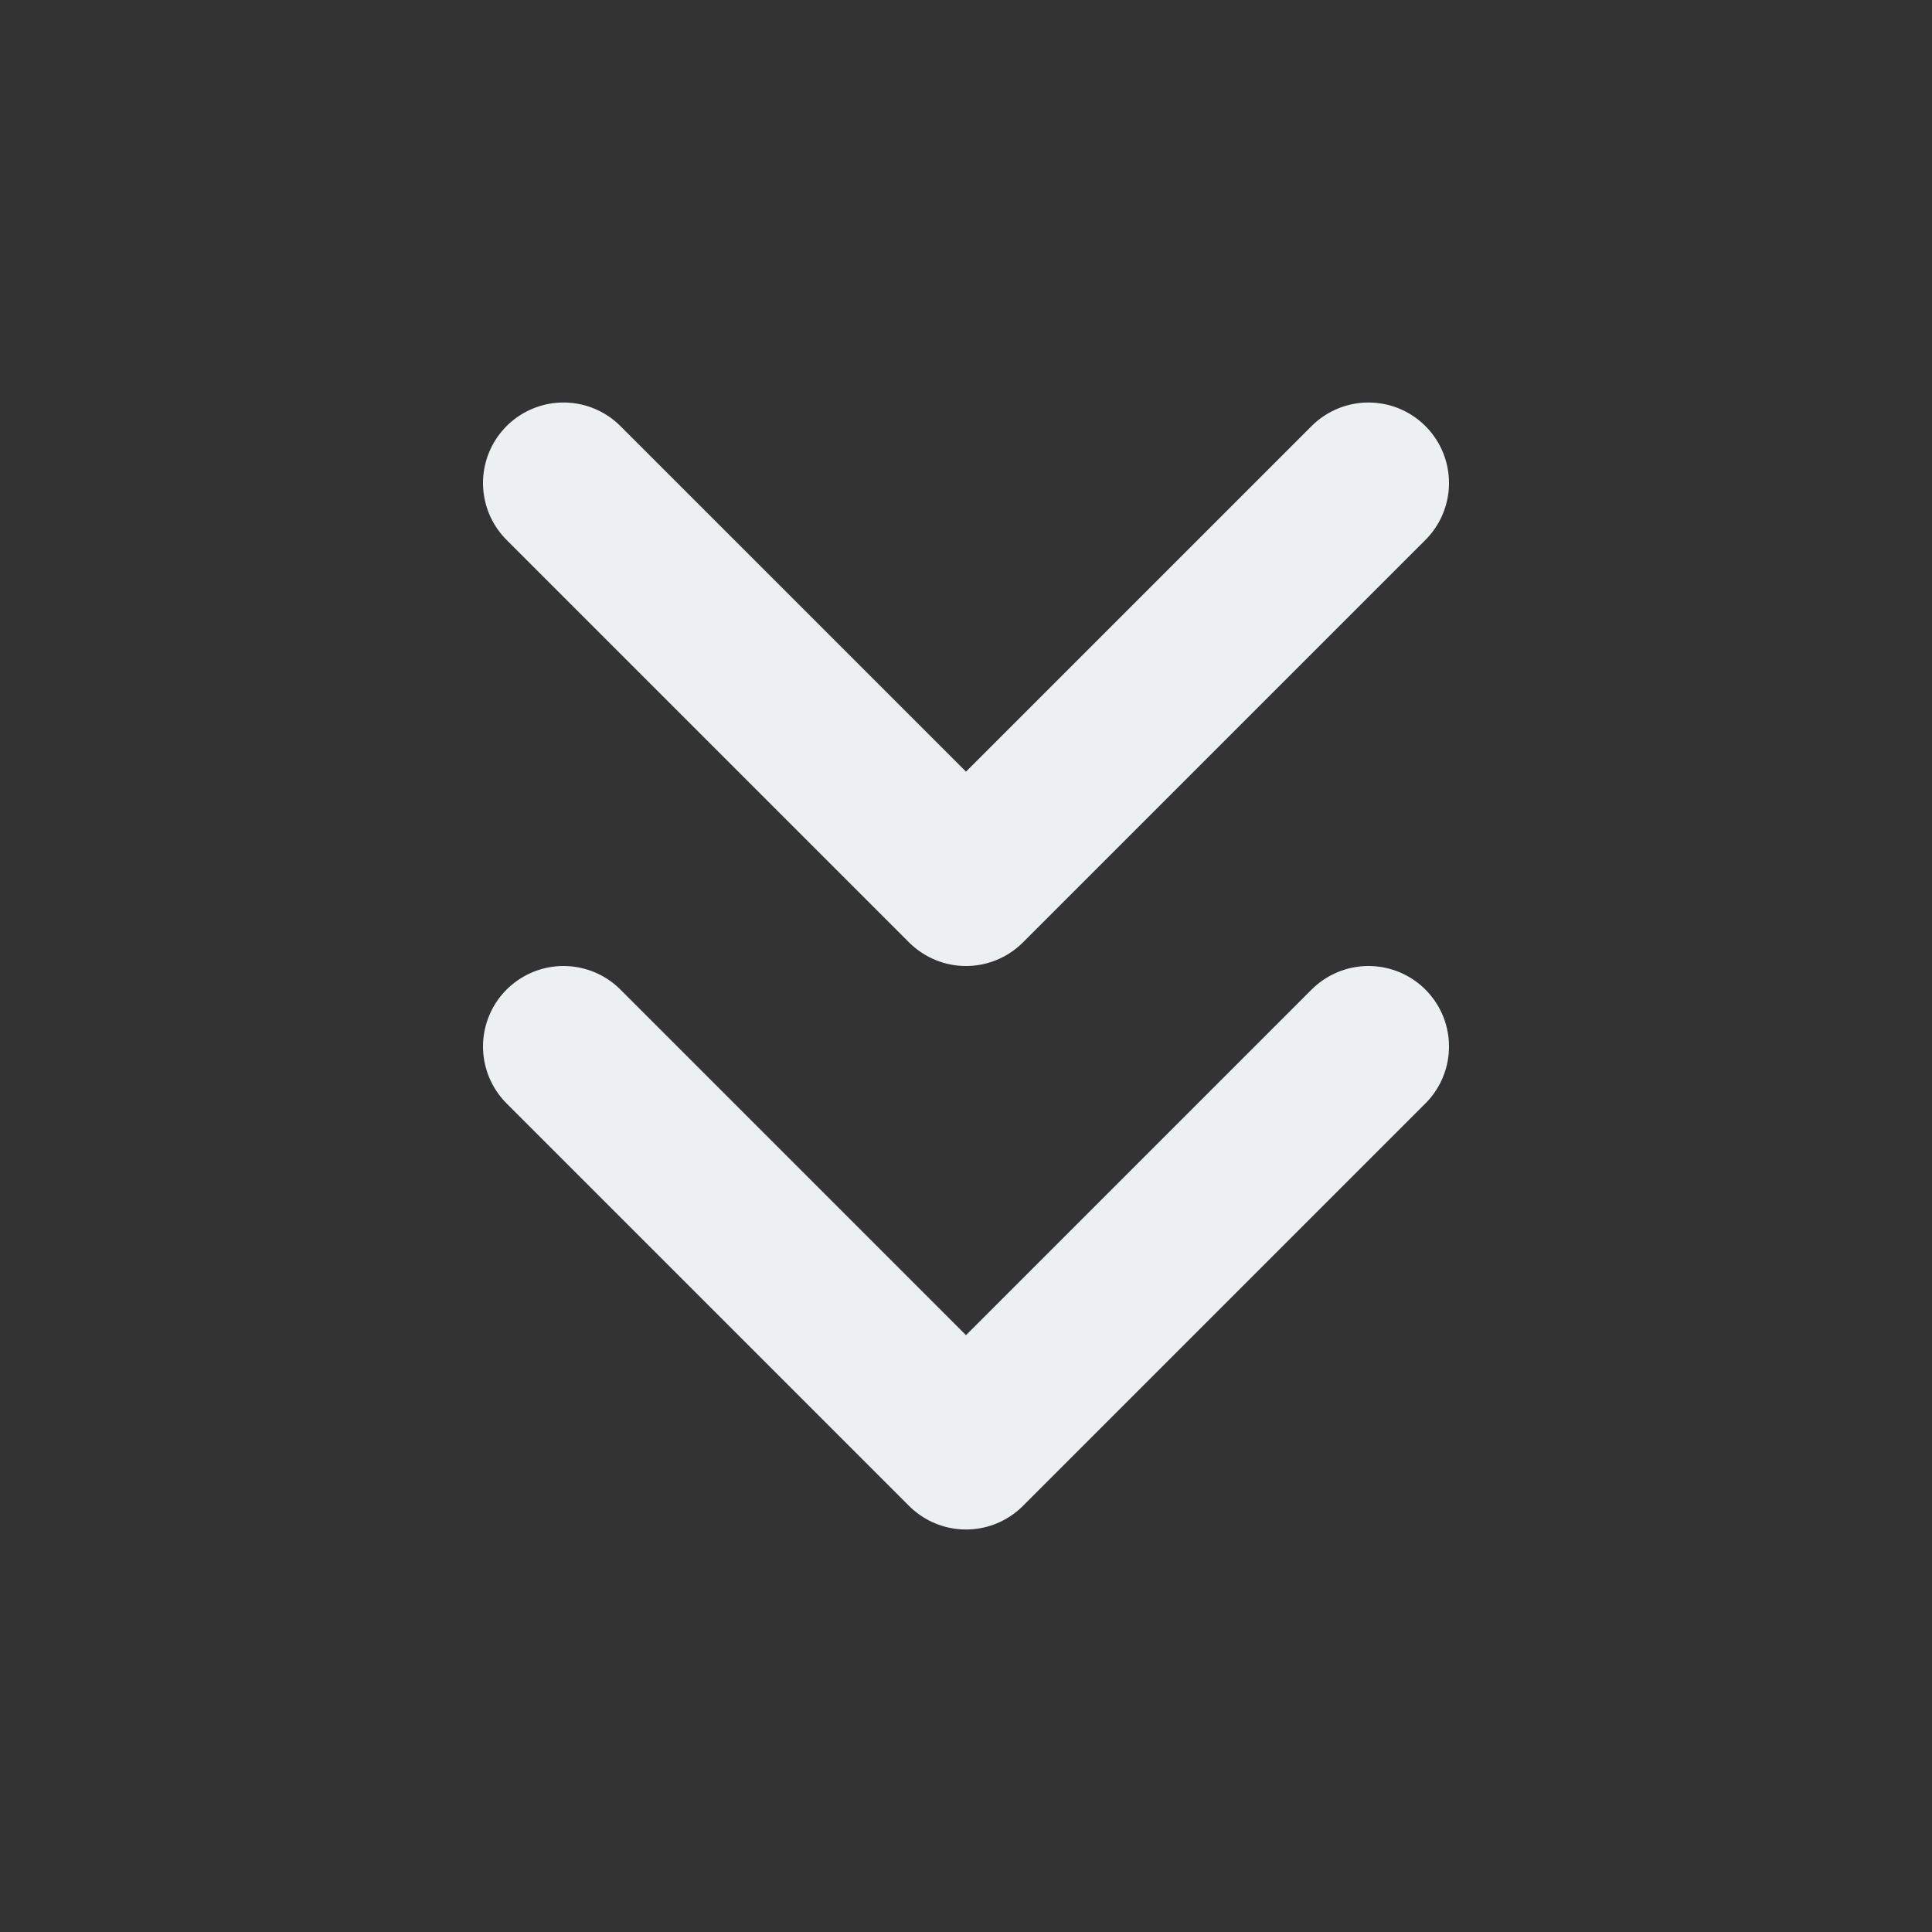 <svg xmlns="http://www.w3.org/2000/svg" width="24px" height="24px" viewBox="0 0 24 24" fill="none" stroke="#ecf0f1" stroke-width="2" stroke-linecap="round" stroke-linejoin="round" class="lucide lucide-chevrons-down" data-originalstrokecolor="#9b1fe8" transform="rotate(0) scale(1, 1)"><rect x="0" y="0" width="24" height="24" fill="#333333" stroke="none"/><path d="m7 6 5 5 5-5"/><path d="m7 13 5 5 5-5"/></svg>